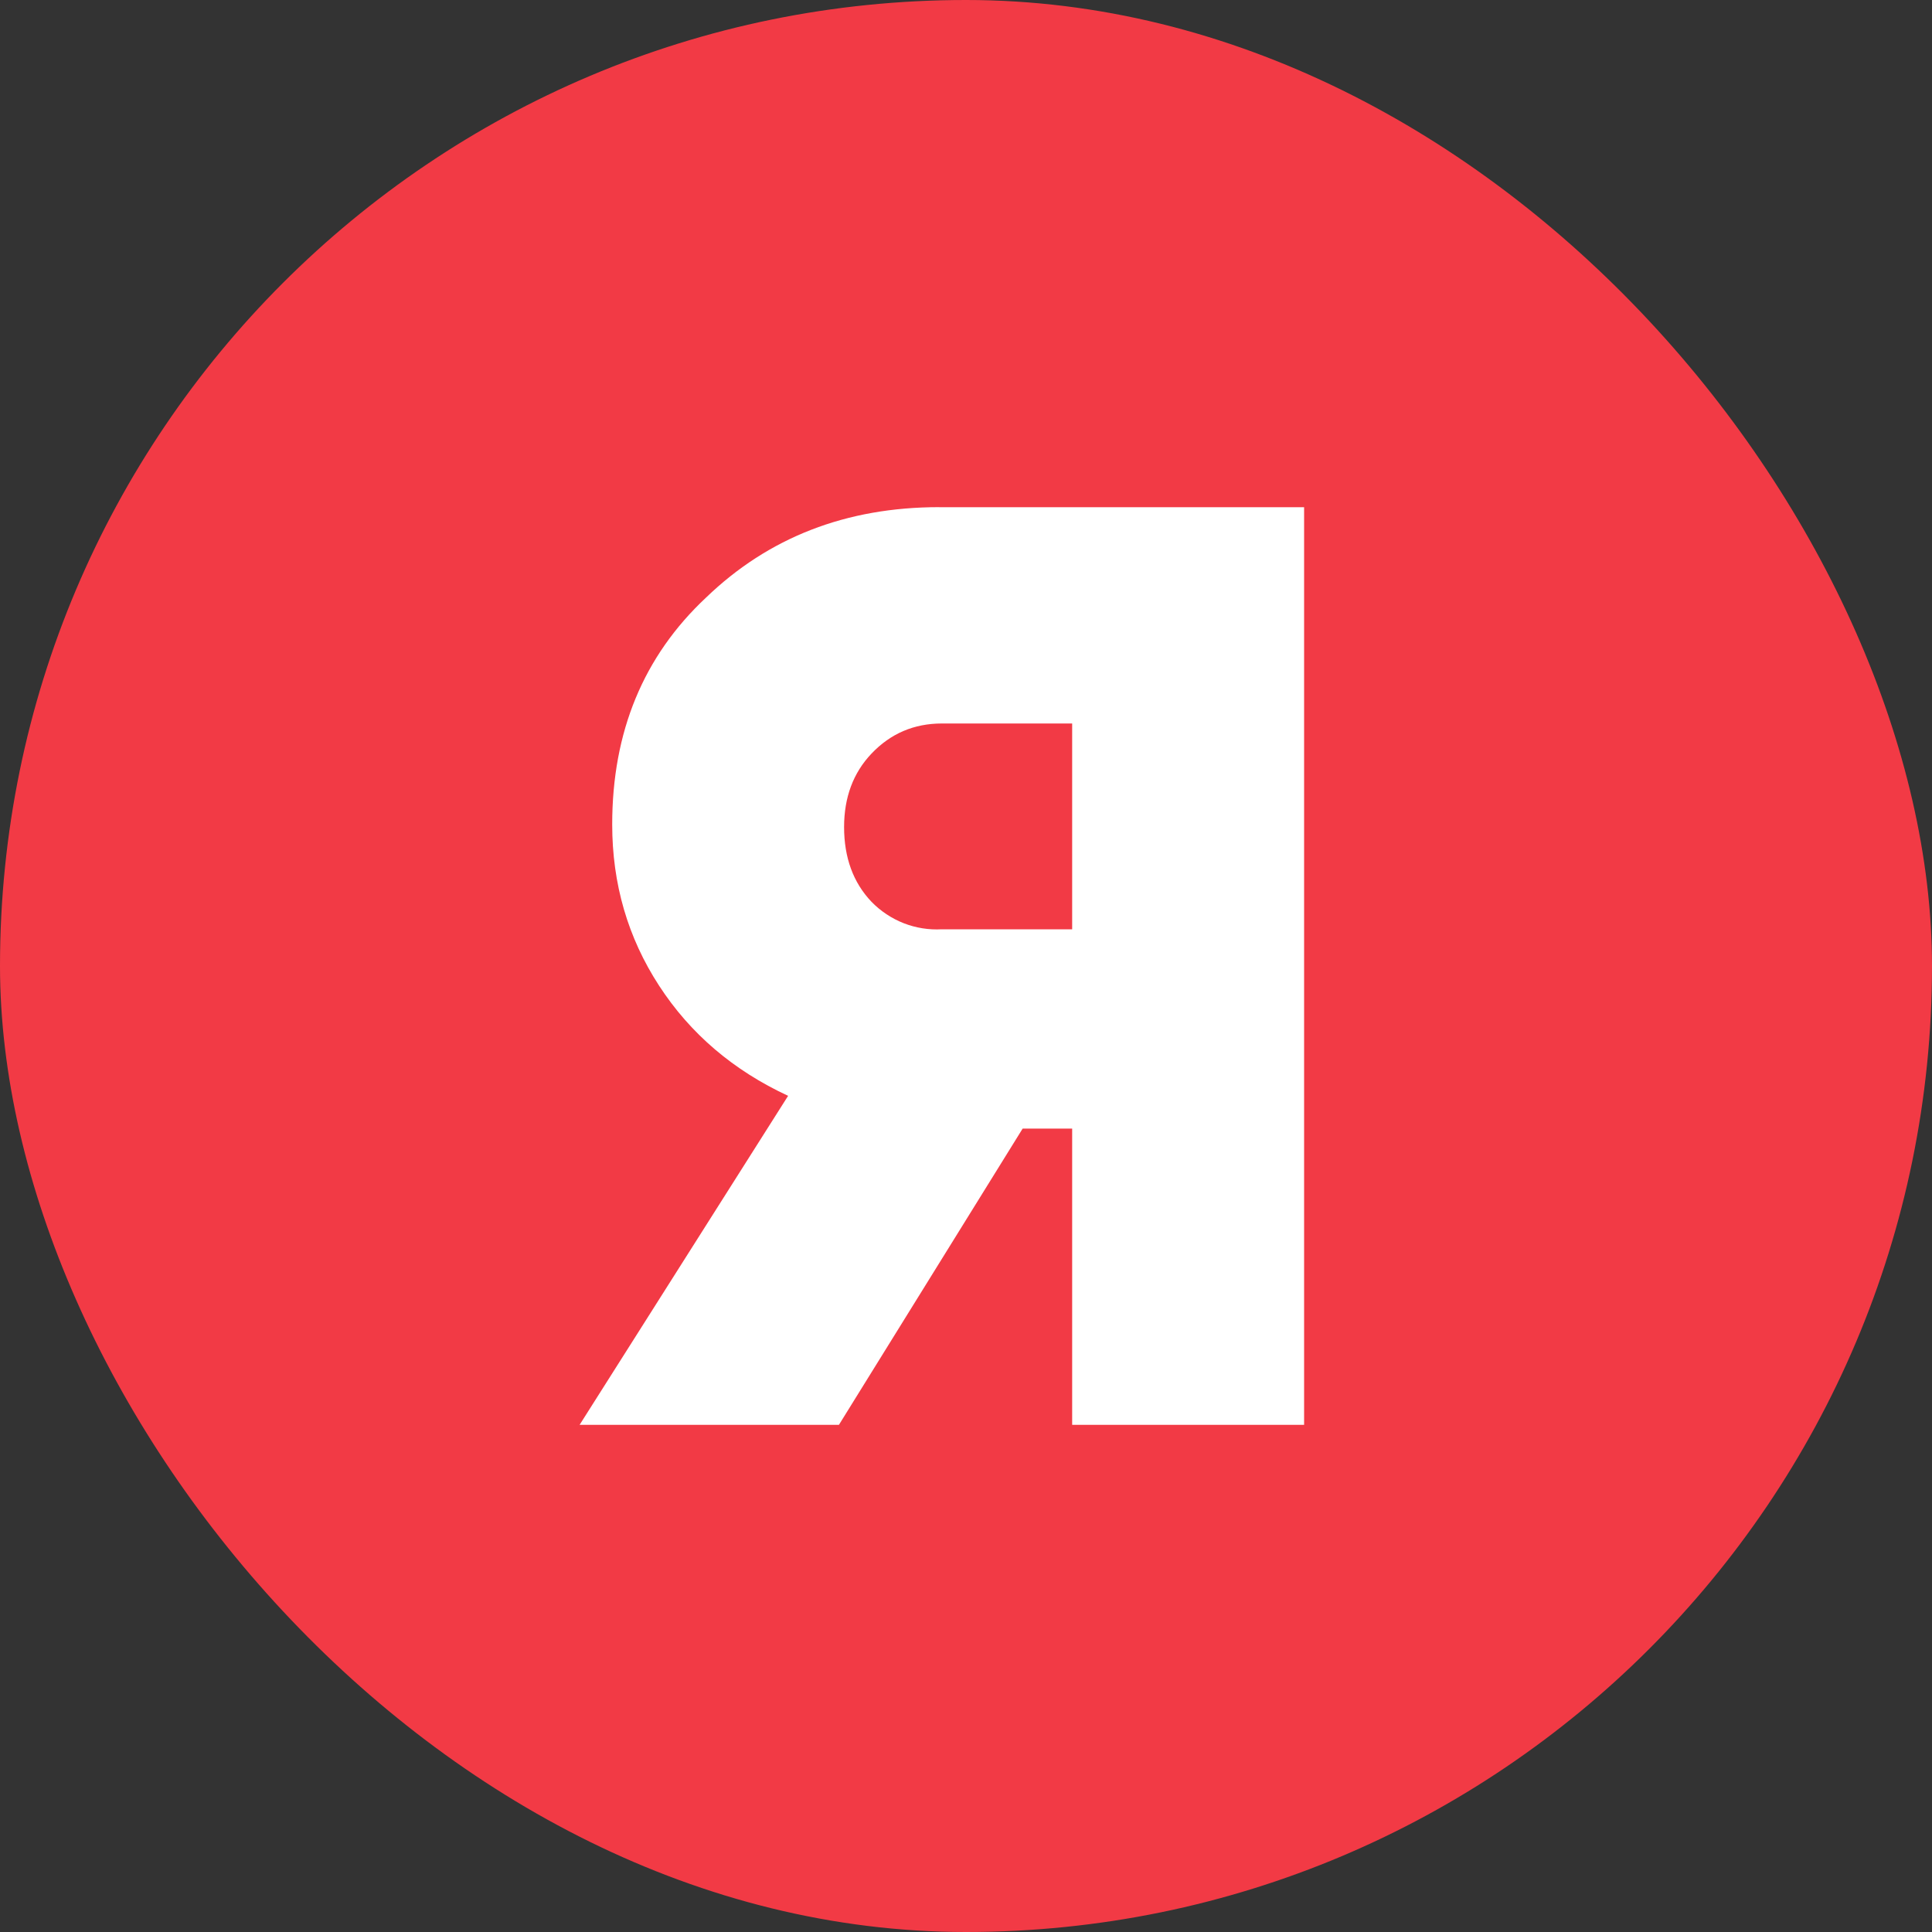 <svg width="40" height="40" viewBox="0 0 40 40" fill="none" xmlns="http://www.w3.org/2000/svg">
<rect x="0" y="0" width="40" height="40" fill="#333333" stroke="none"/>
<rect width="40" height="40" rx="20" fill="#F23A45"/>
<path d="M19.446 10.501H27V29.5H22.198V23.366H21.173L17.369 29.5H12L16.317 22.688C15.184 22.162 14.293 21.403 13.646 20.408C12.998 19.412 12.675 18.3 12.675 17.069C12.675 15.15 13.322 13.586 14.617 12.373C15.912 11.125 17.521 10.5 19.446 10.5V10.501ZM19.5 19.24H22.198V14.979H19.5C18.924 14.979 18.438 15.187 18.043 15.603C17.665 16.001 17.476 16.508 17.476 17.123C17.476 17.756 17.665 18.273 18.043 18.67C18.231 18.864 18.459 19.015 18.71 19.114C18.961 19.212 19.23 19.255 19.5 19.24Z" fill="white"/>
</svg>
